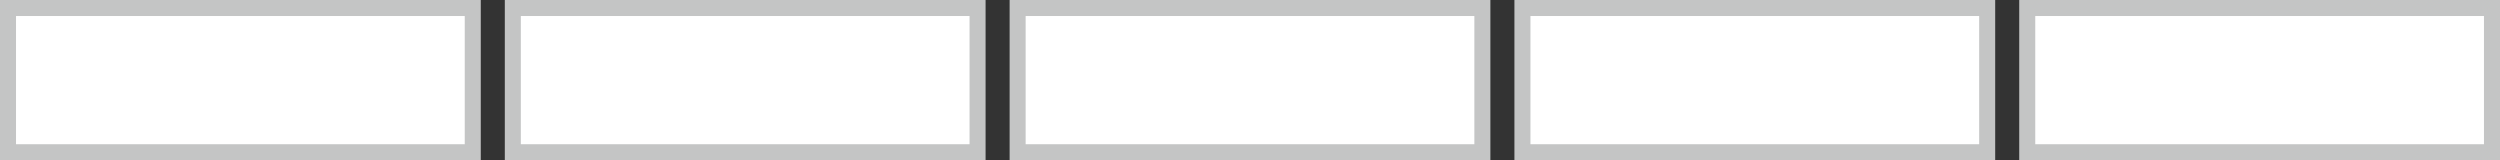 <?xml version="1.0" encoding="utf-8"?>
<!-- Generator: Adobe Illustrator 15.1.0, SVG Export Plug-In . SVG Version: 6.00 Build 0)  -->
<!DOCTYPE svg PUBLIC "-//W3C//DTD SVG 1.1//EN" "http://www.w3.org/Graphics/SVG/1.1/DTD/svg11.dtd">
<svg version="1.1" id="Layer_1" xmlns="http://www.w3.org/2000/svg" xmlns:xlink="http://www.w3.org/1999/xlink" x="0px" y="0px"
	 width="156px" height="10px" viewBox="0.5 -0.5 156 10" enable-background="new 0.5 -0.5 156 10" xml:space="preserve">
<rect x="0.5" y="-0.5" width="156" height="10" fill="#333333" stroke="none"/>
<g>
	<rect x="1" fill="#FFFFFF" stroke="#C4C5C5" stroke-miterlimit="10" width="29" height="9"/>
</g>
<g>
	<rect x="32.5" fill="#FFFFFF" stroke="#C4C5C5" stroke-miterlimit="10" width="29" height="9"/>
</g>
<g>
	<rect x="95.5" fill="#FFFFFF" stroke="#C4C5C5" stroke-miterlimit="10" width="29" height="9"/>
</g>
<g>
	<rect x="64" fill="#FFFFFF" stroke="#C4C5C5" stroke-miterlimit="10" width="29" height="9"/>
</g>
<g>
	<rect x="127" fill="#FFFFFF" stroke="#C4C5C5" stroke-miterlimit="10" width="29" height="9"/>
</g>
</svg>
